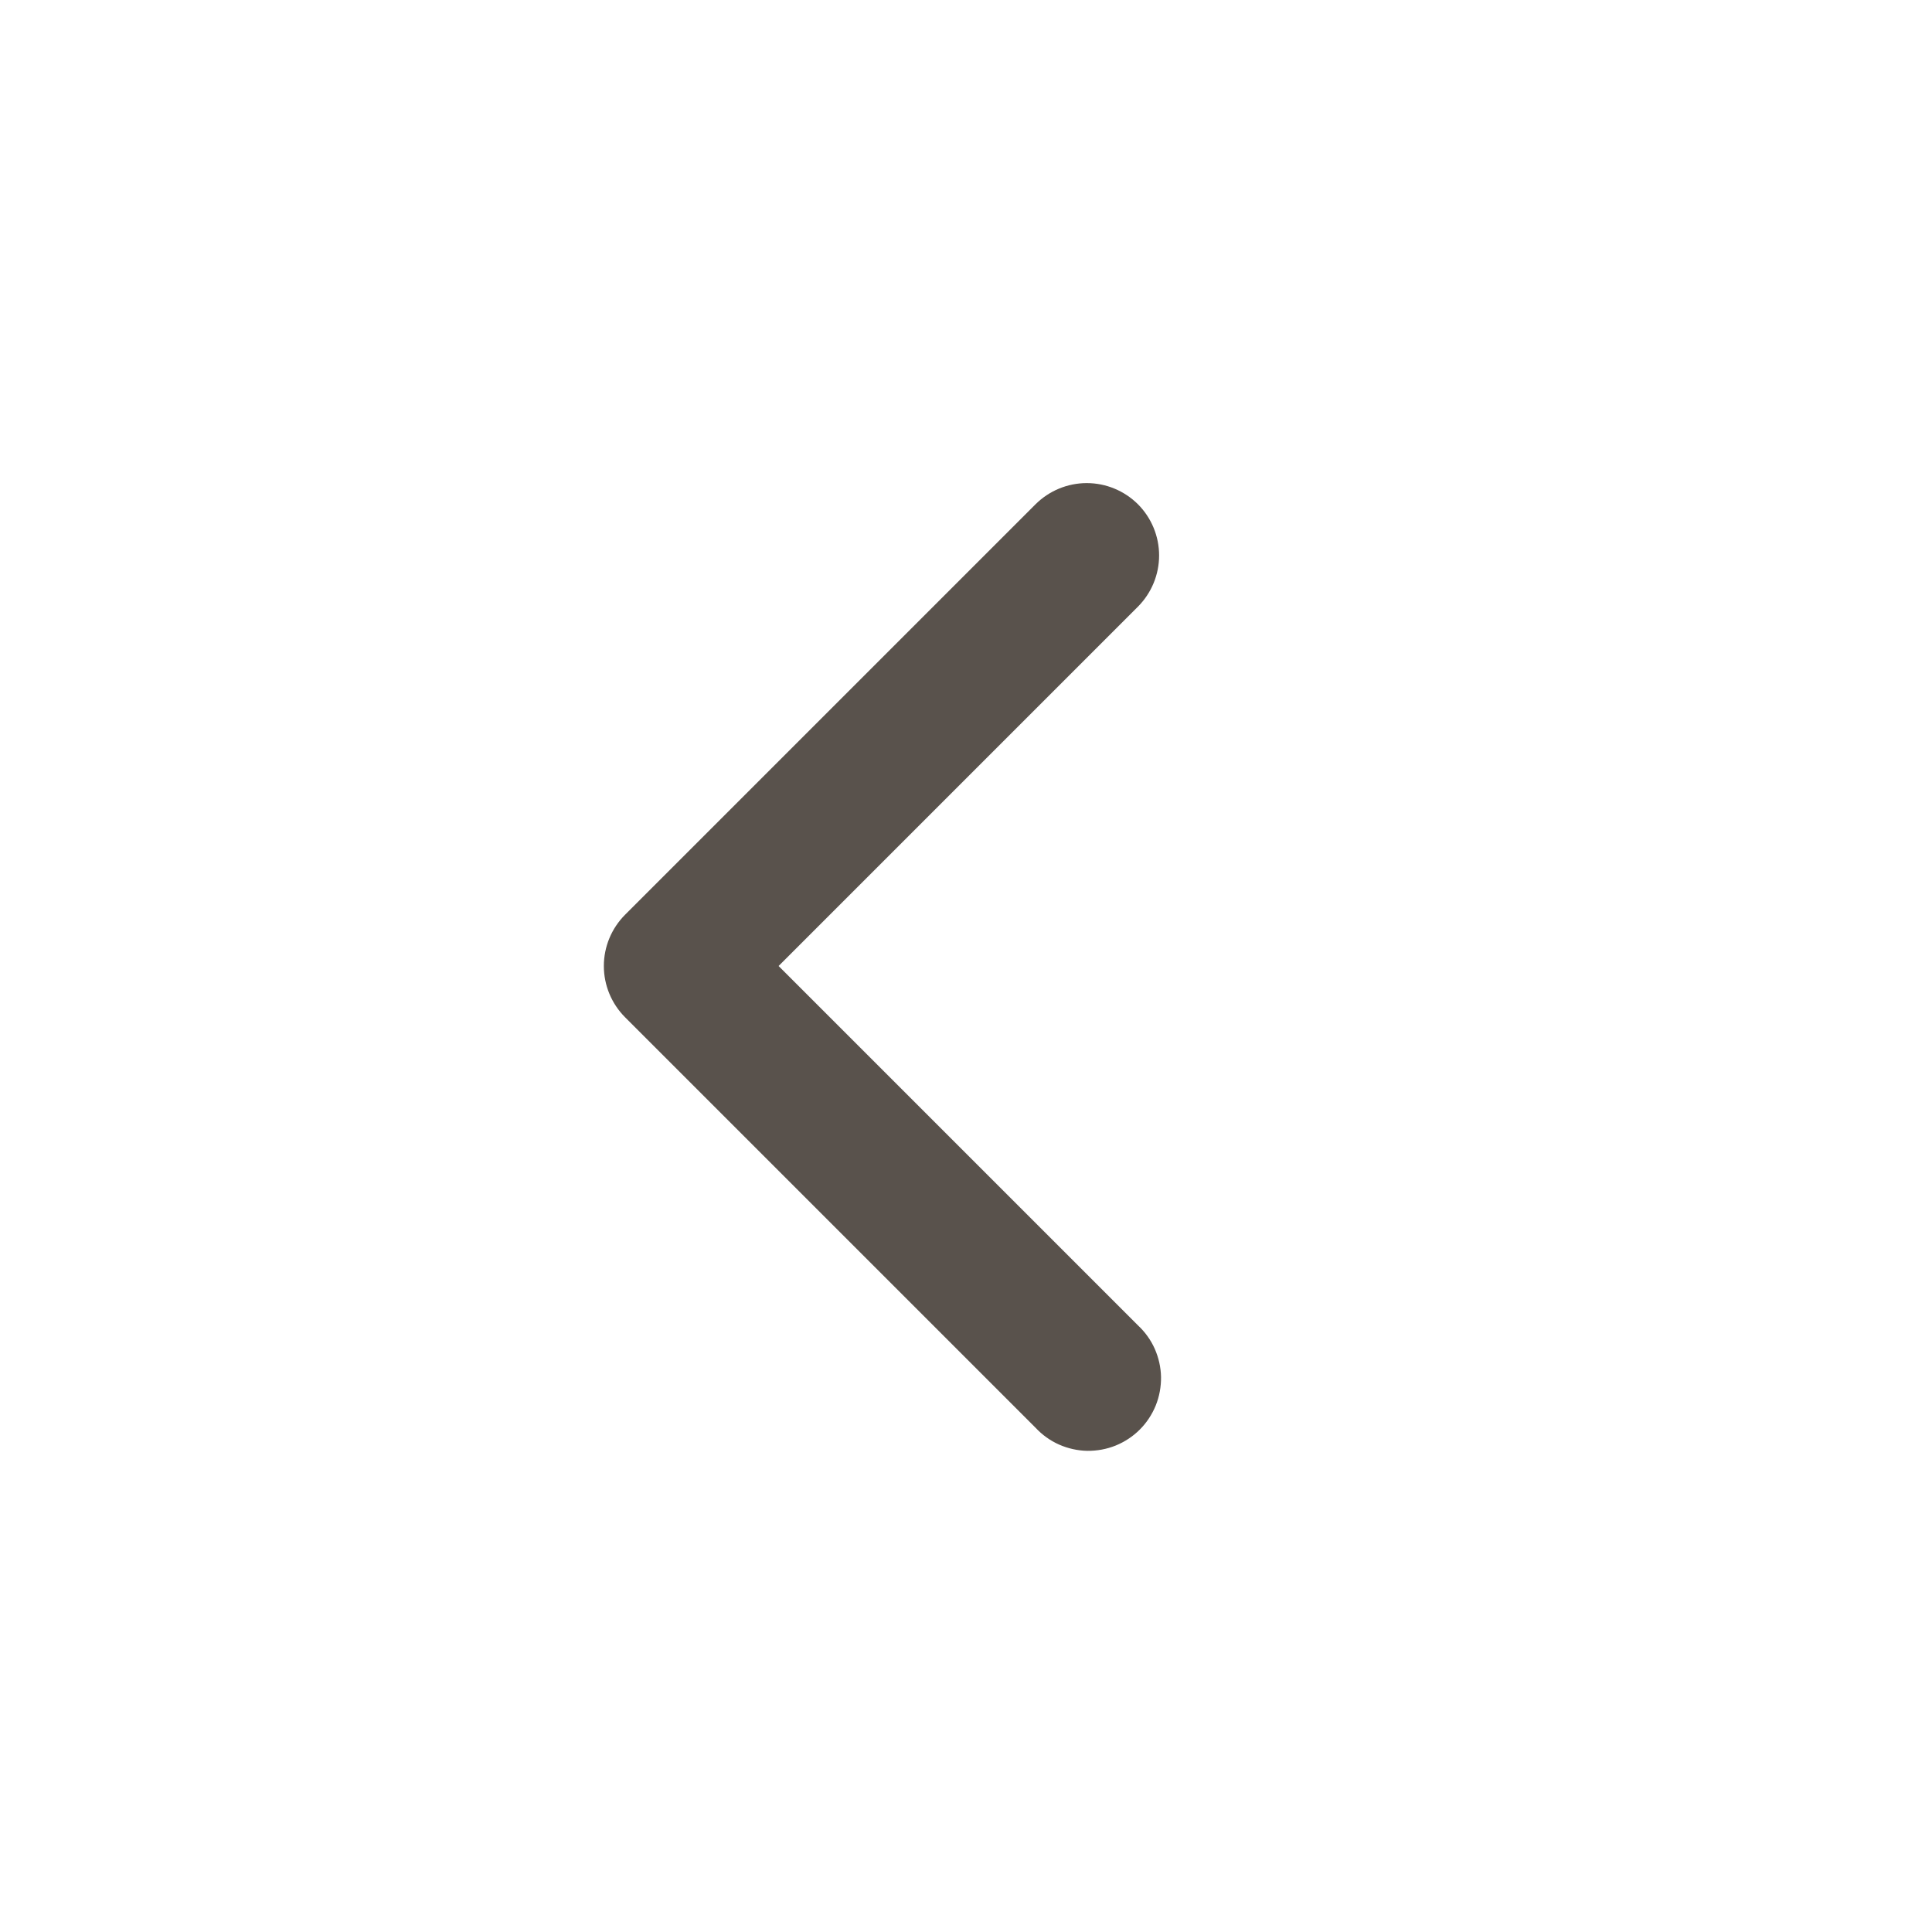 <svg width="20" height="20" viewBox="0 0 20 20" fill="none" xmlns="http://www.w3.org/2000/svg">
<path fill-rule="evenodd" clip-rule="evenodd" d="M11.78 5.22C11.92 5.361 11.999 5.551 11.999 5.75C11.999 5.949 11.92 6.139 11.78 6.28L8.06 10L11.78 13.72C11.854 13.789 11.913 13.871 11.954 13.963C11.995 14.056 12.017 14.155 12.019 14.255C12.02 14.356 12.002 14.456 11.964 14.55C11.926 14.643 11.87 14.728 11.799 14.799C11.728 14.87 11.643 14.926 11.55 14.964C11.456 15.002 11.356 15.02 11.255 15.019C11.155 15.017 11.056 14.995 10.963 14.954C10.871 14.913 10.789 14.854 10.72 14.78L6.47 10.53C6.33 10.389 6.251 10.199 6.251 10C6.251 9.801 6.33 9.611 6.47 9.47L10.72 5.22C10.861 5.08 11.051 5.001 11.25 5.001C11.449 5.001 11.639 5.08 11.78 5.22Z" fill="#59524C"/>
</svg>
